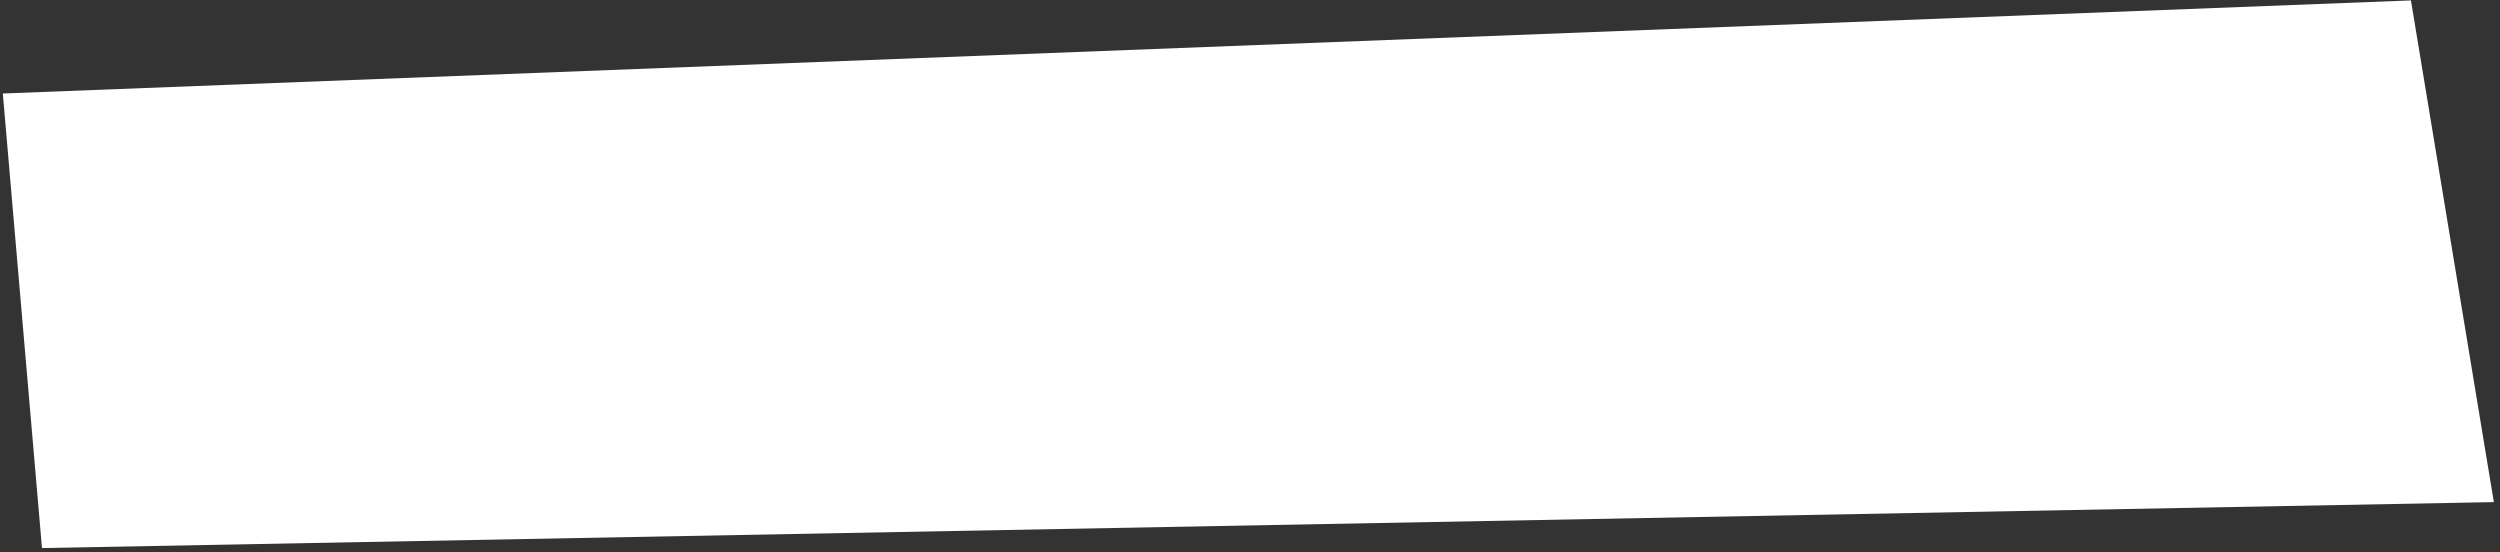 <svg width="394" height="87" viewBox="0 0 394 87" fill="none" xmlns="http://www.w3.org/2000/svg">
<rect x="0" y="0" width="394" height="87" fill="#333333" stroke="none"/>
<path d="M379.964 0.065L0.445 14.736L6.617 86.374L393.031 79.132L379.964 0.065Z" fill="white"/>
</svg>
